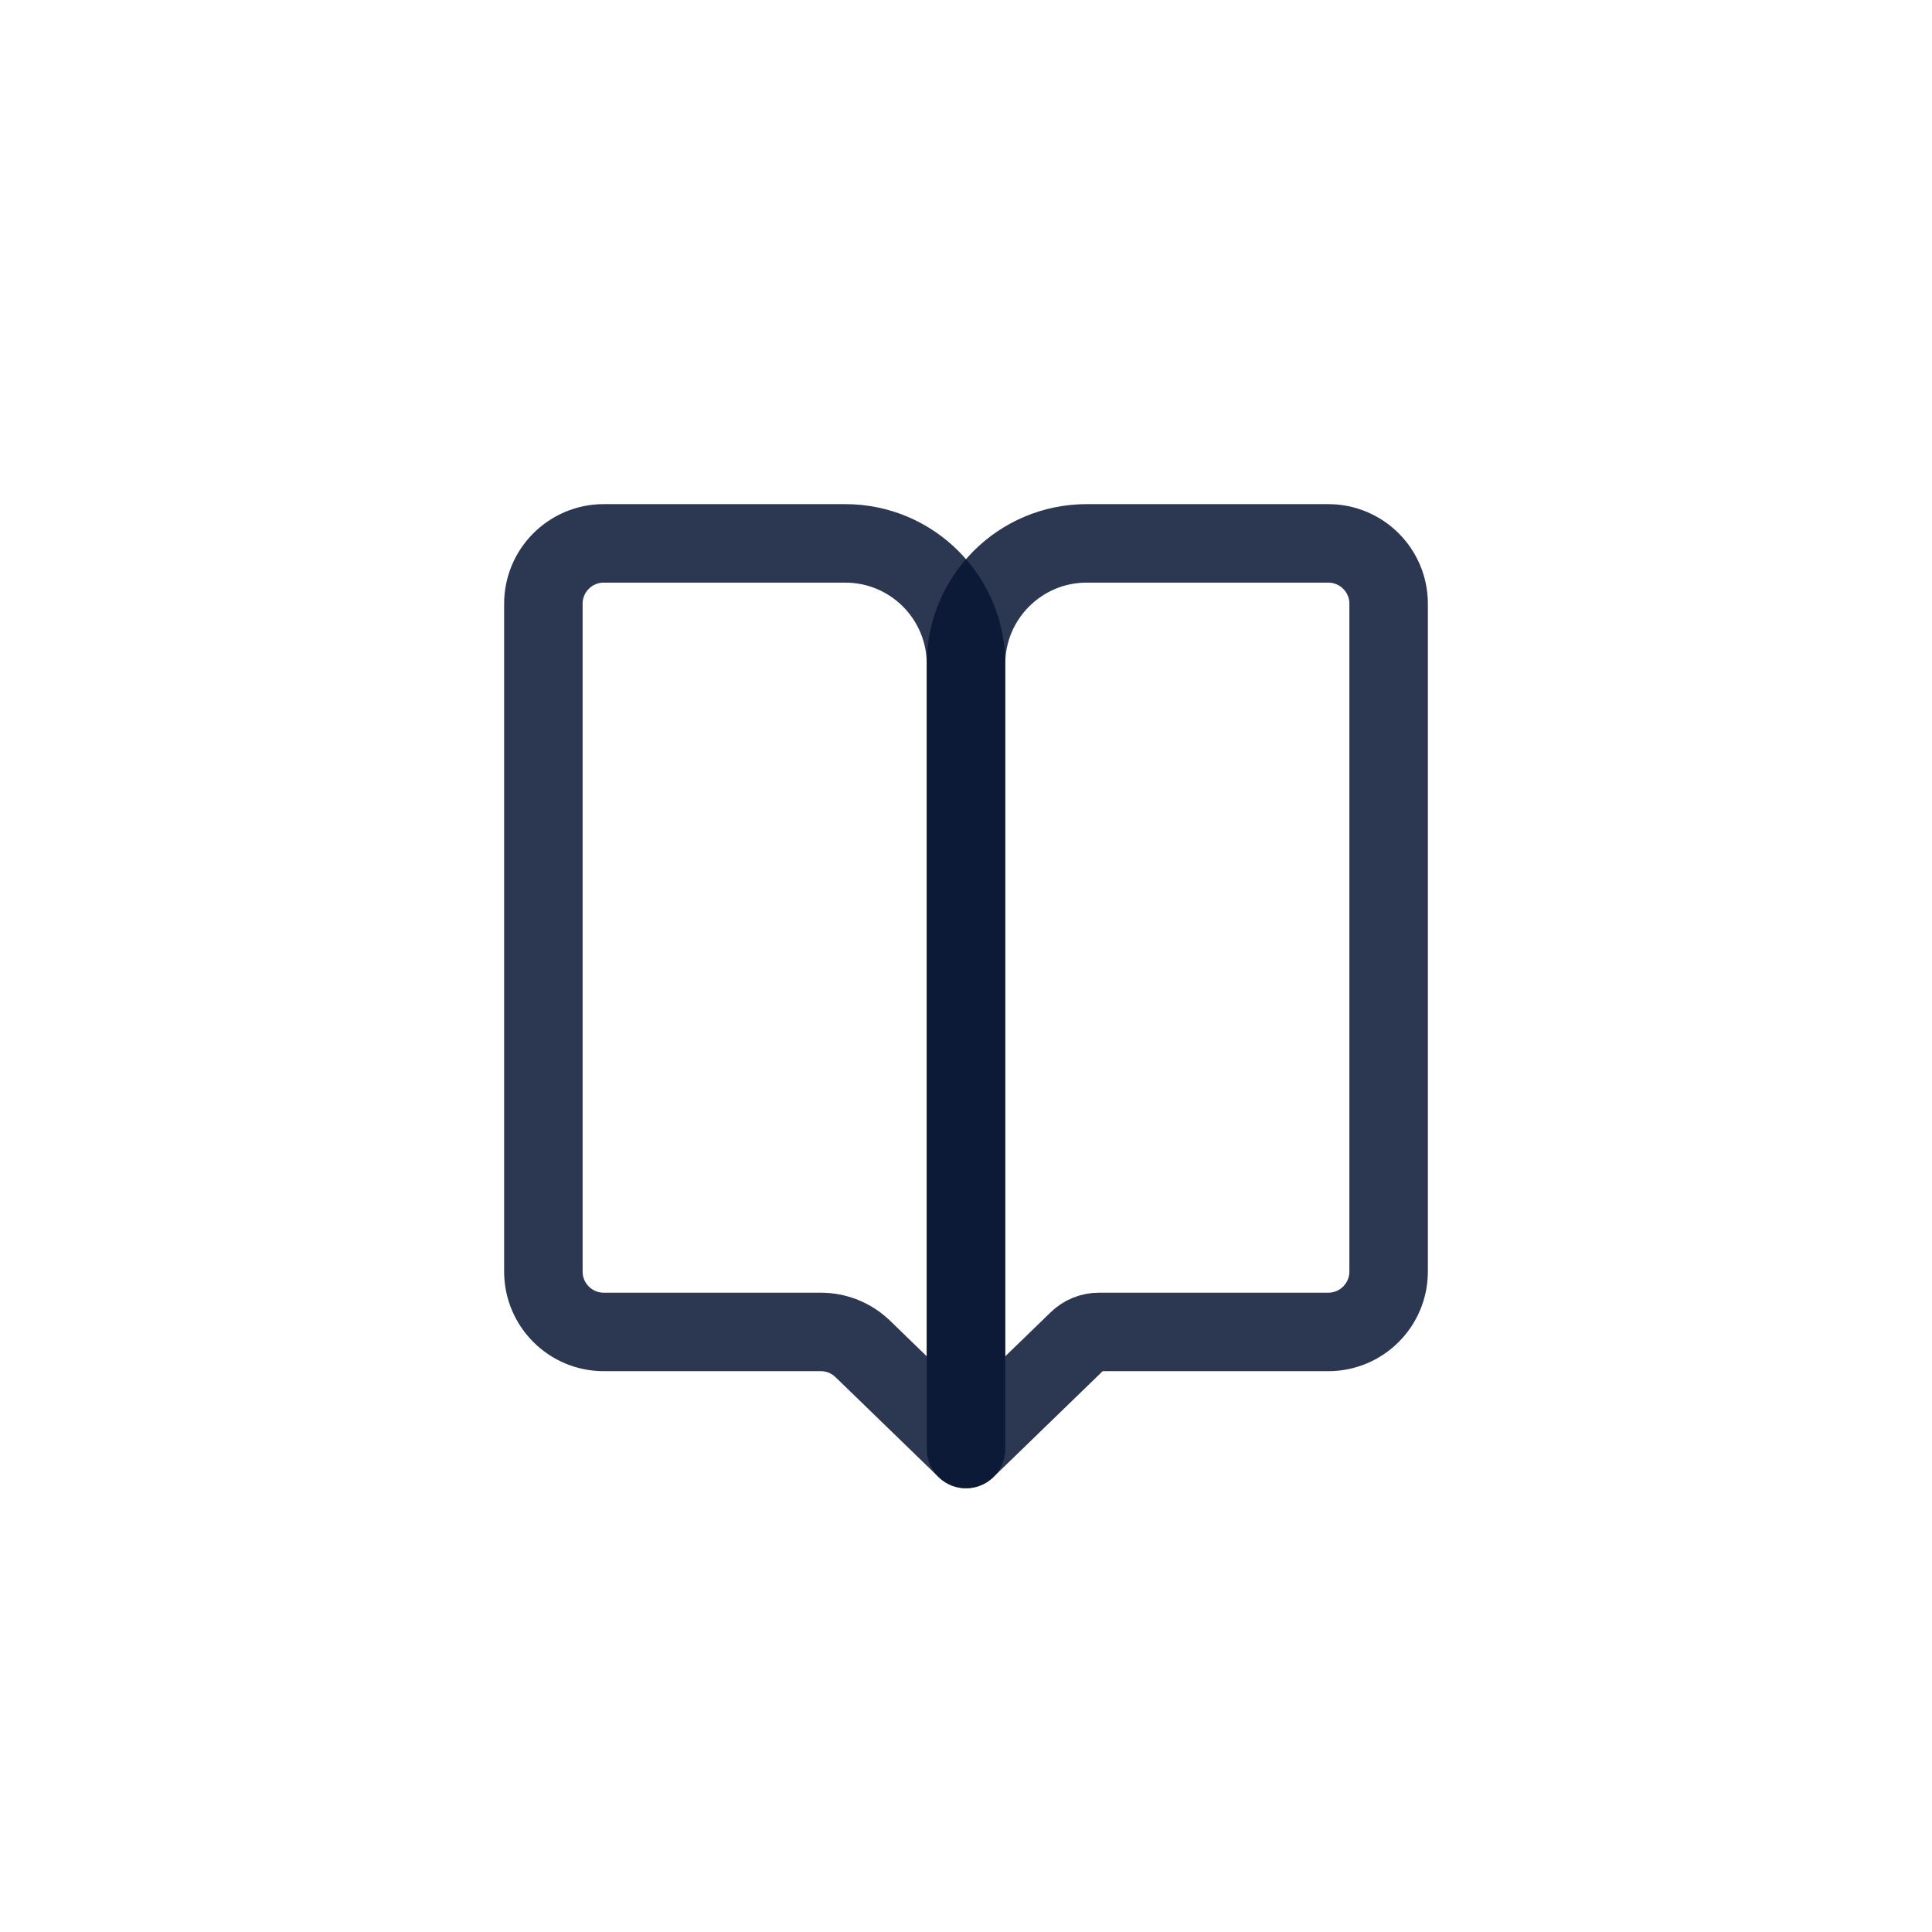 <svg width="32" height="32" viewBox="0 0 32 32" fill="none" xmlns="http://www.w3.org/2000/svg">
<path opacity="0.85" d="M9 21.061V10C9 9.448 9.448 9 10 9H14C15.105 9 16 9.895 16 11V24L14.291 22.343C14.104 22.162 13.855 22.061 13.595 22.061H10C9.448 22.061 9 21.613 9 21.061Z" stroke="#081633" stroke-width="1.3" stroke-linejoin="round"/>
<path opacity="0.85" d="M23 21.061V10C23 9.448 22.552 9 22 9H18C16.895 9 16 9.895 16 11V24L17.855 22.202C17.948 22.111 18.073 22.061 18.203 22.061H22C22.552 22.061 23 21.613 23 21.061Z" stroke="#081633" stroke-width="1.3" stroke-linejoin="round"/>
</svg>
